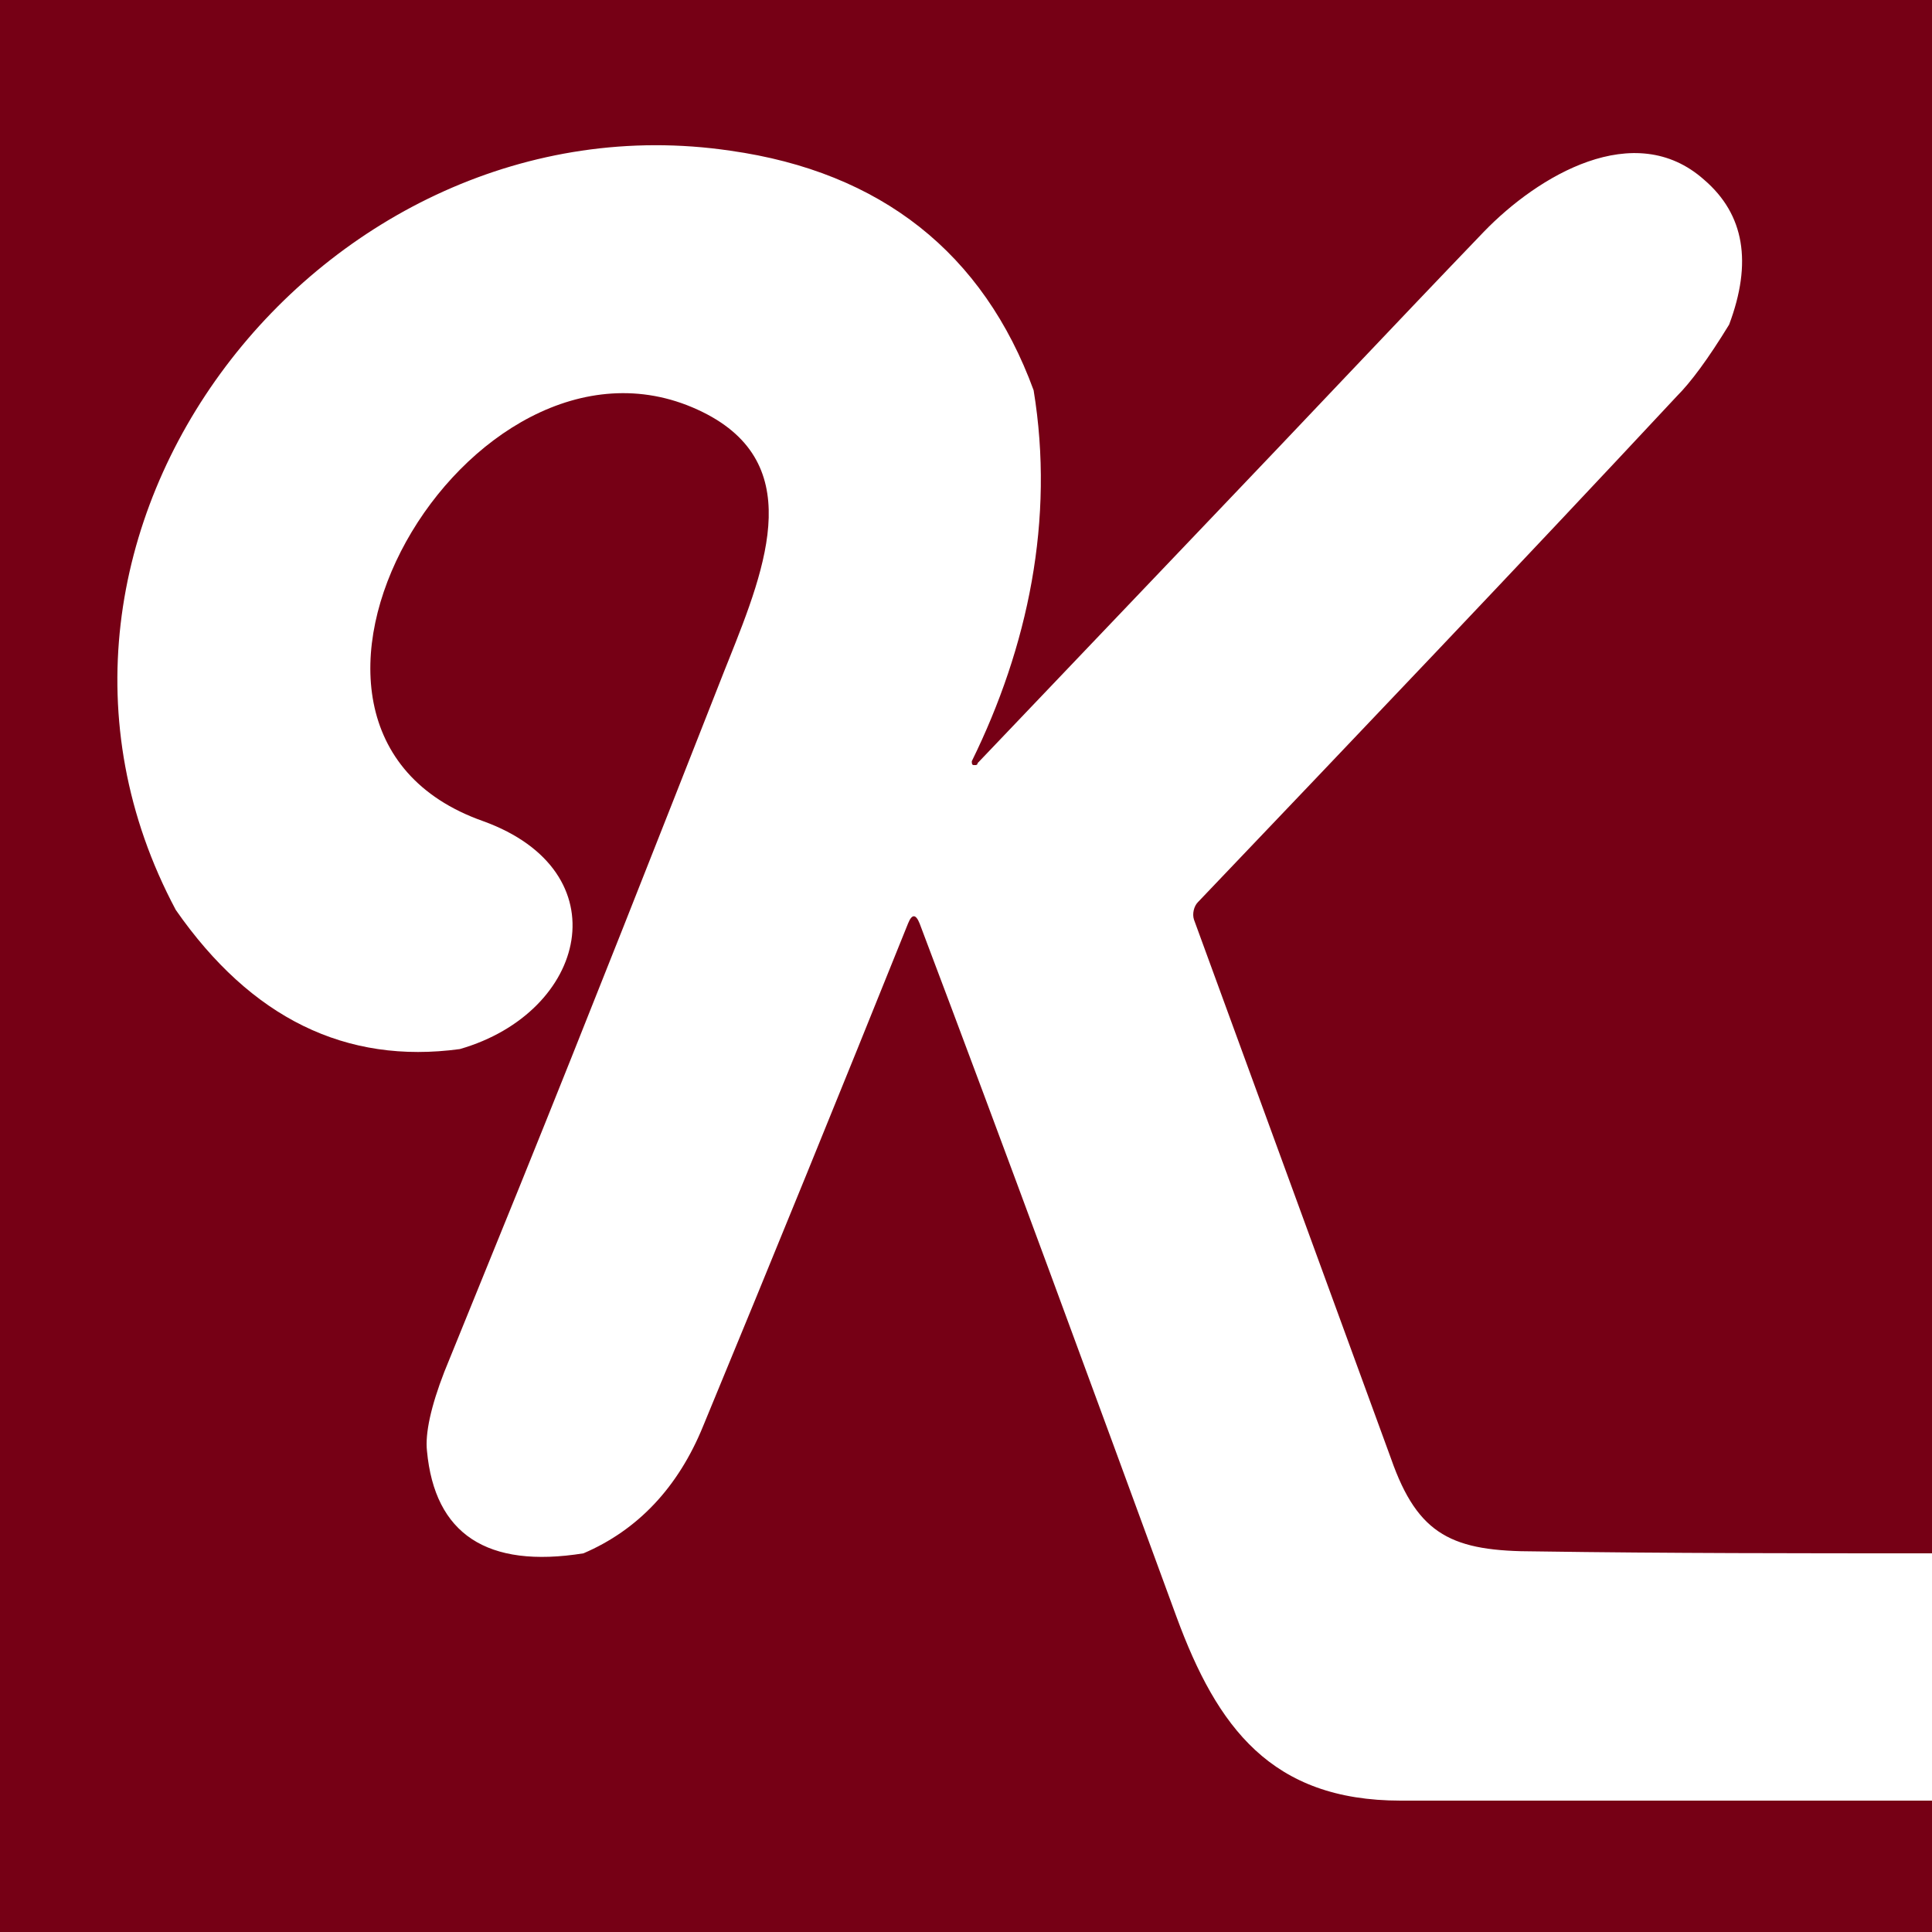 <svg xmlns="http://www.w3.org/2000/svg" viewBox="0 0 100 100">
	<path fill="#760015" d="M0 0h100v100H0V0z"/>
	<path fill="#fff" d="M100 80.4v12.8H72.5c-6.7 0-9.5-3.8-11.6-9.5-4.4-12-8.8-24-13.3-35.9-.2-.5-.4-.5-.6 0-3.5 8.7-7 17.3-10.6 26-1.3 3.2-3.4 5.4-6.2 6.6-5 .8-7.7-1-8.1-5.3-.1-.9.2-2.3.9-4.1l3.9-9.6c3.6-8.9 7.1-17.8 10.6-26.7l.2-.5c2-5 4.1-10.4-1.6-13C24.3 15.8 11.4 37.7 25 42.5c7.2 2.6 5.4 9.9-1.2 11.8-5.9.8-10.8-1.6-14.7-7.2C-1.3 27.6 16.8 4.7 37.8 7.8c7.8 1.1 13.1 5.3 15.7 12.4 1.1 6.7-.3 13.3-3.2 19.2 0 .1 0 .2.1.2h.1s.1 0 .1-.1l12.3-12.9c4.4-4.6 9-9.5 13.9-14.6 2.8-2.9 7.8-5.9 11.4-2.7 2.1 1.8 2.5 4.3 1.3 7.5-1.1 1.8-2 3-2.7 3.7-8.3 8.9-16.6 17.6-24.8 26.2-.2.2-.3.6-.2.9L72 75.5c1.4 4 3.2 4.8 7.5 4.8 6.8.1 13.7.1 20.5.1z"/>
</svg>
